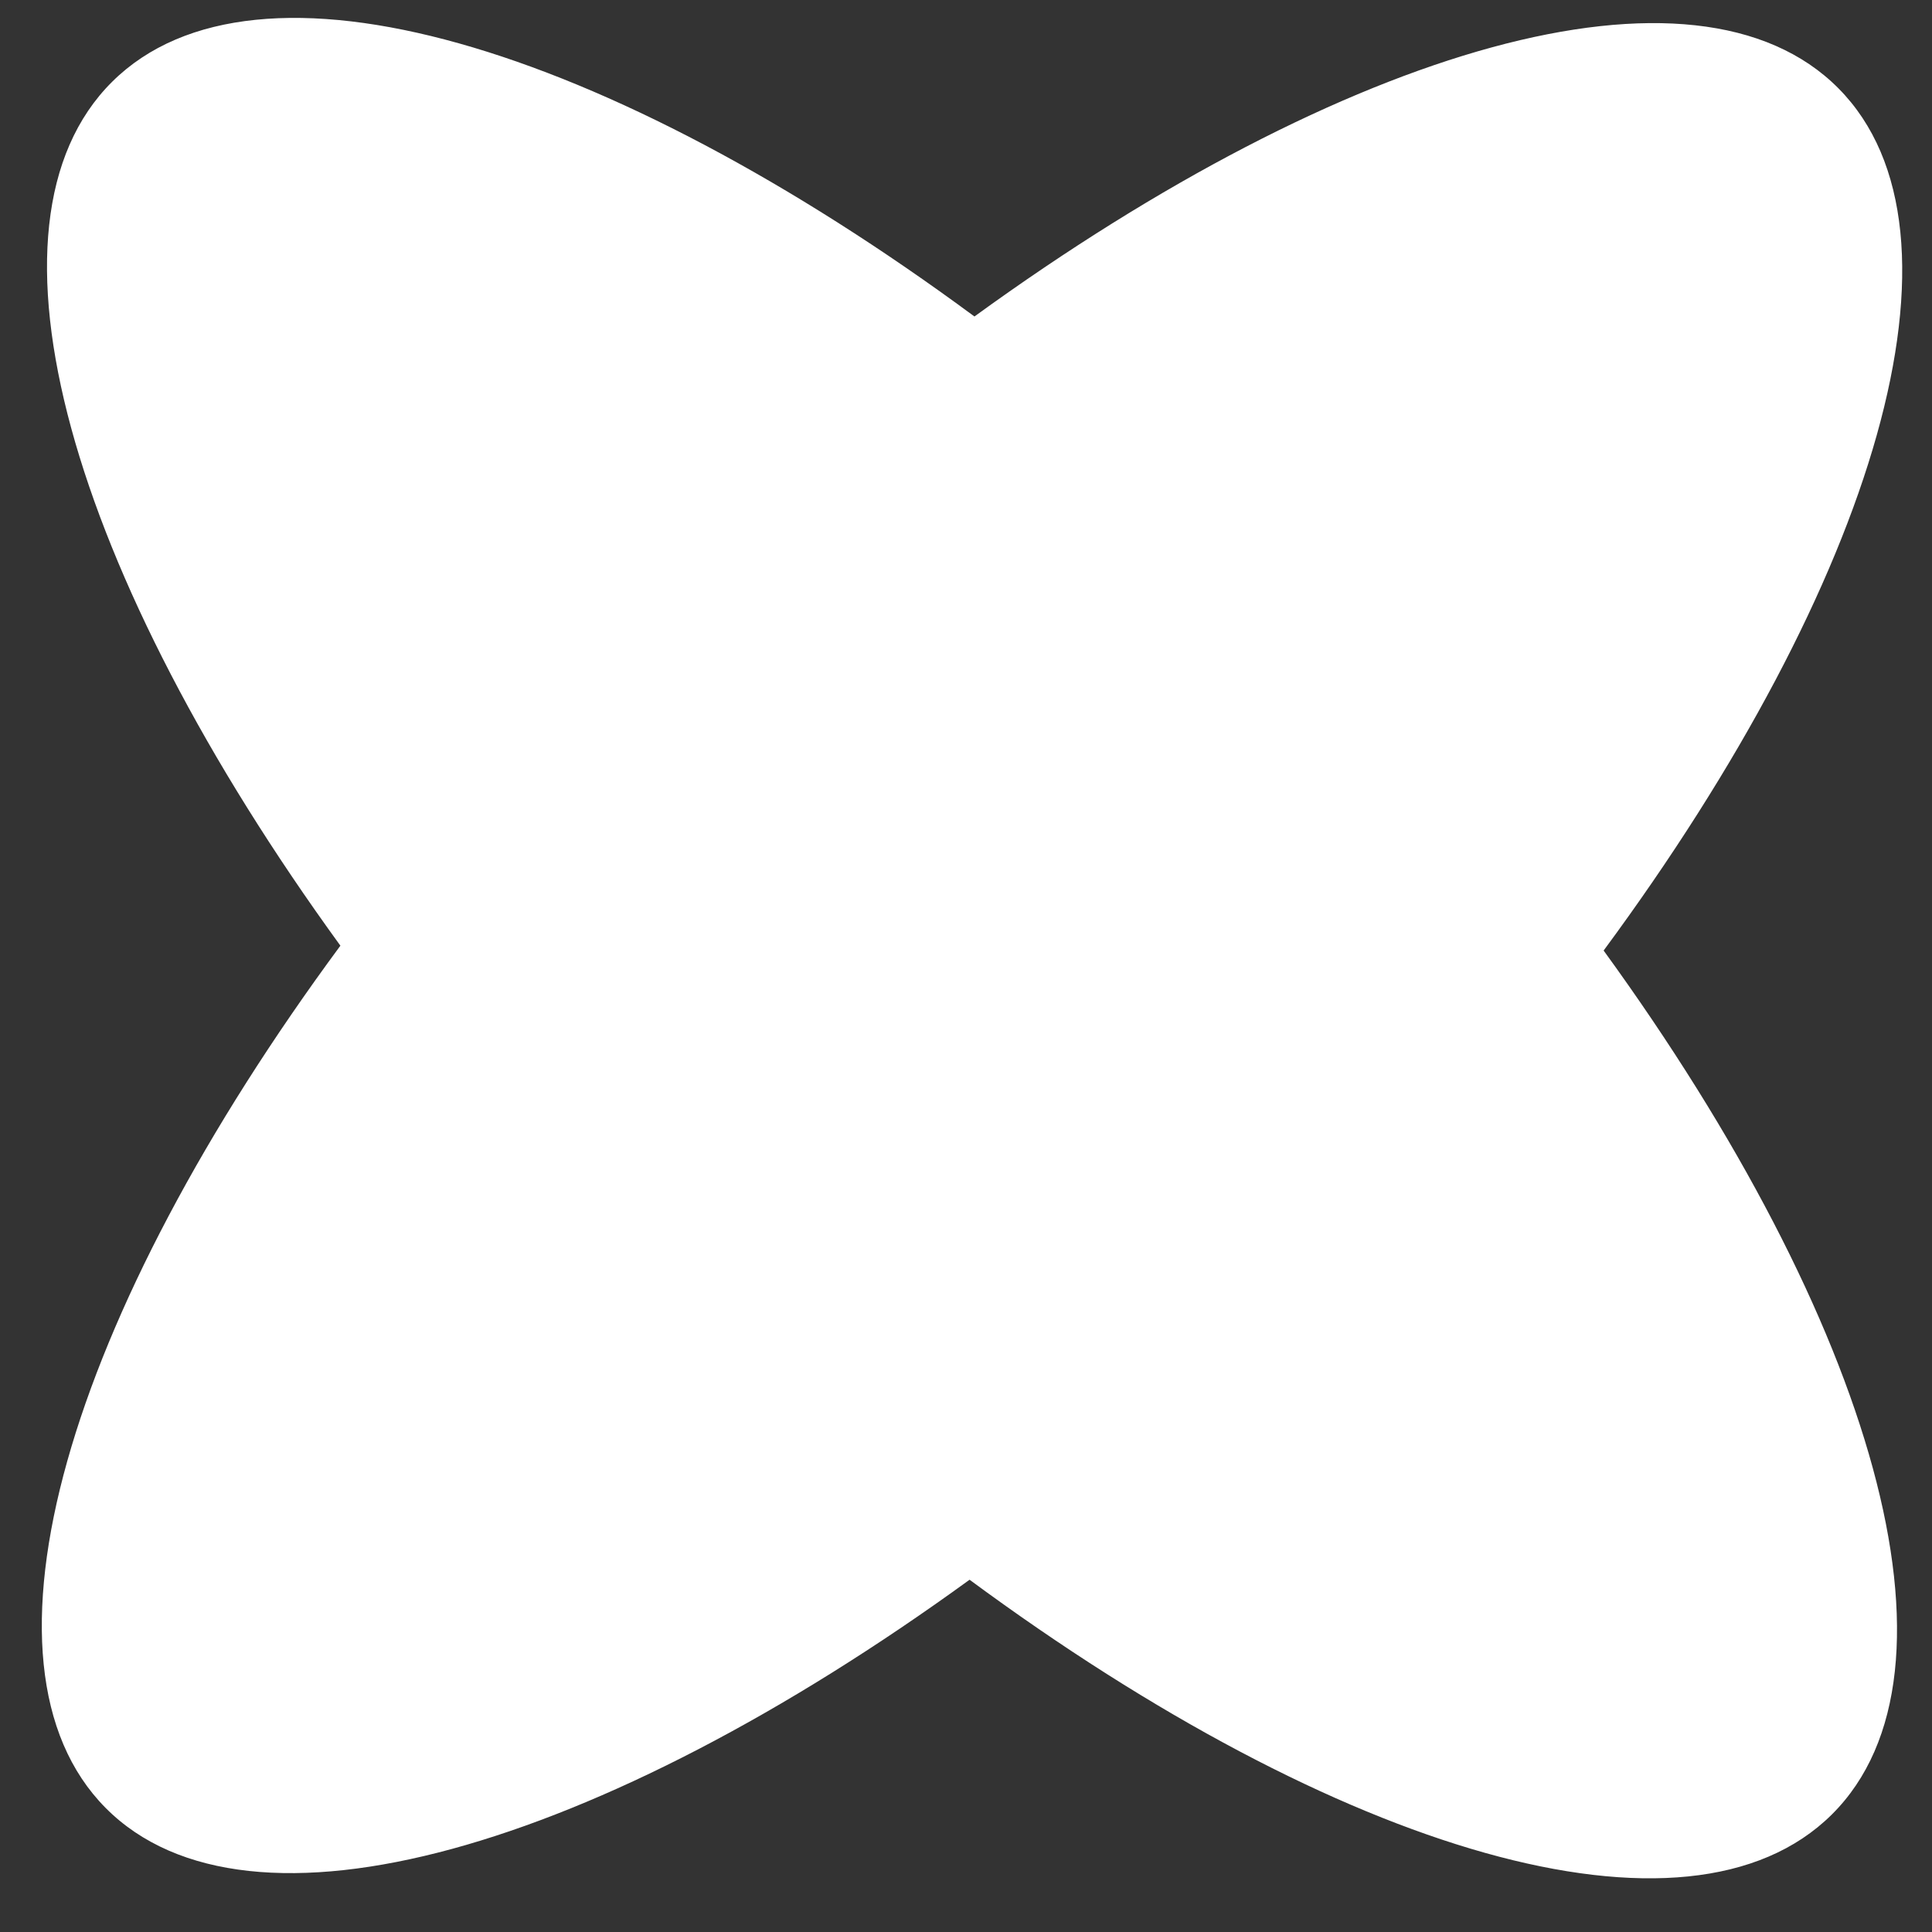 <svg width="27" height="27" viewBox="0 0 27 27" fill="none" xmlns="http://www.w3.org/2000/svg">
<rect x="0" y="0" width="27" height="27" fill="#333333" stroke="none"/>
<path fill-rule="evenodd" clip-rule="evenodd" d="M13.618 4.423C8.462 0.617 3.582 -0.856 1.568 1.142C-0.445 3.14 0.991 8.031 4.757 13.216C0.951 18.372 -0.522 23.252 1.476 25.266C3.474 27.279 8.365 25.843 13.55 22.077C18.706 25.883 23.586 27.356 25.6 25.358C27.613 23.36 26.177 18.469 22.411 13.284C26.217 8.128 27.69 3.248 25.692 1.234C23.694 -0.779 18.803 0.657 13.618 4.423Z" fill="white"/>
</svg>
